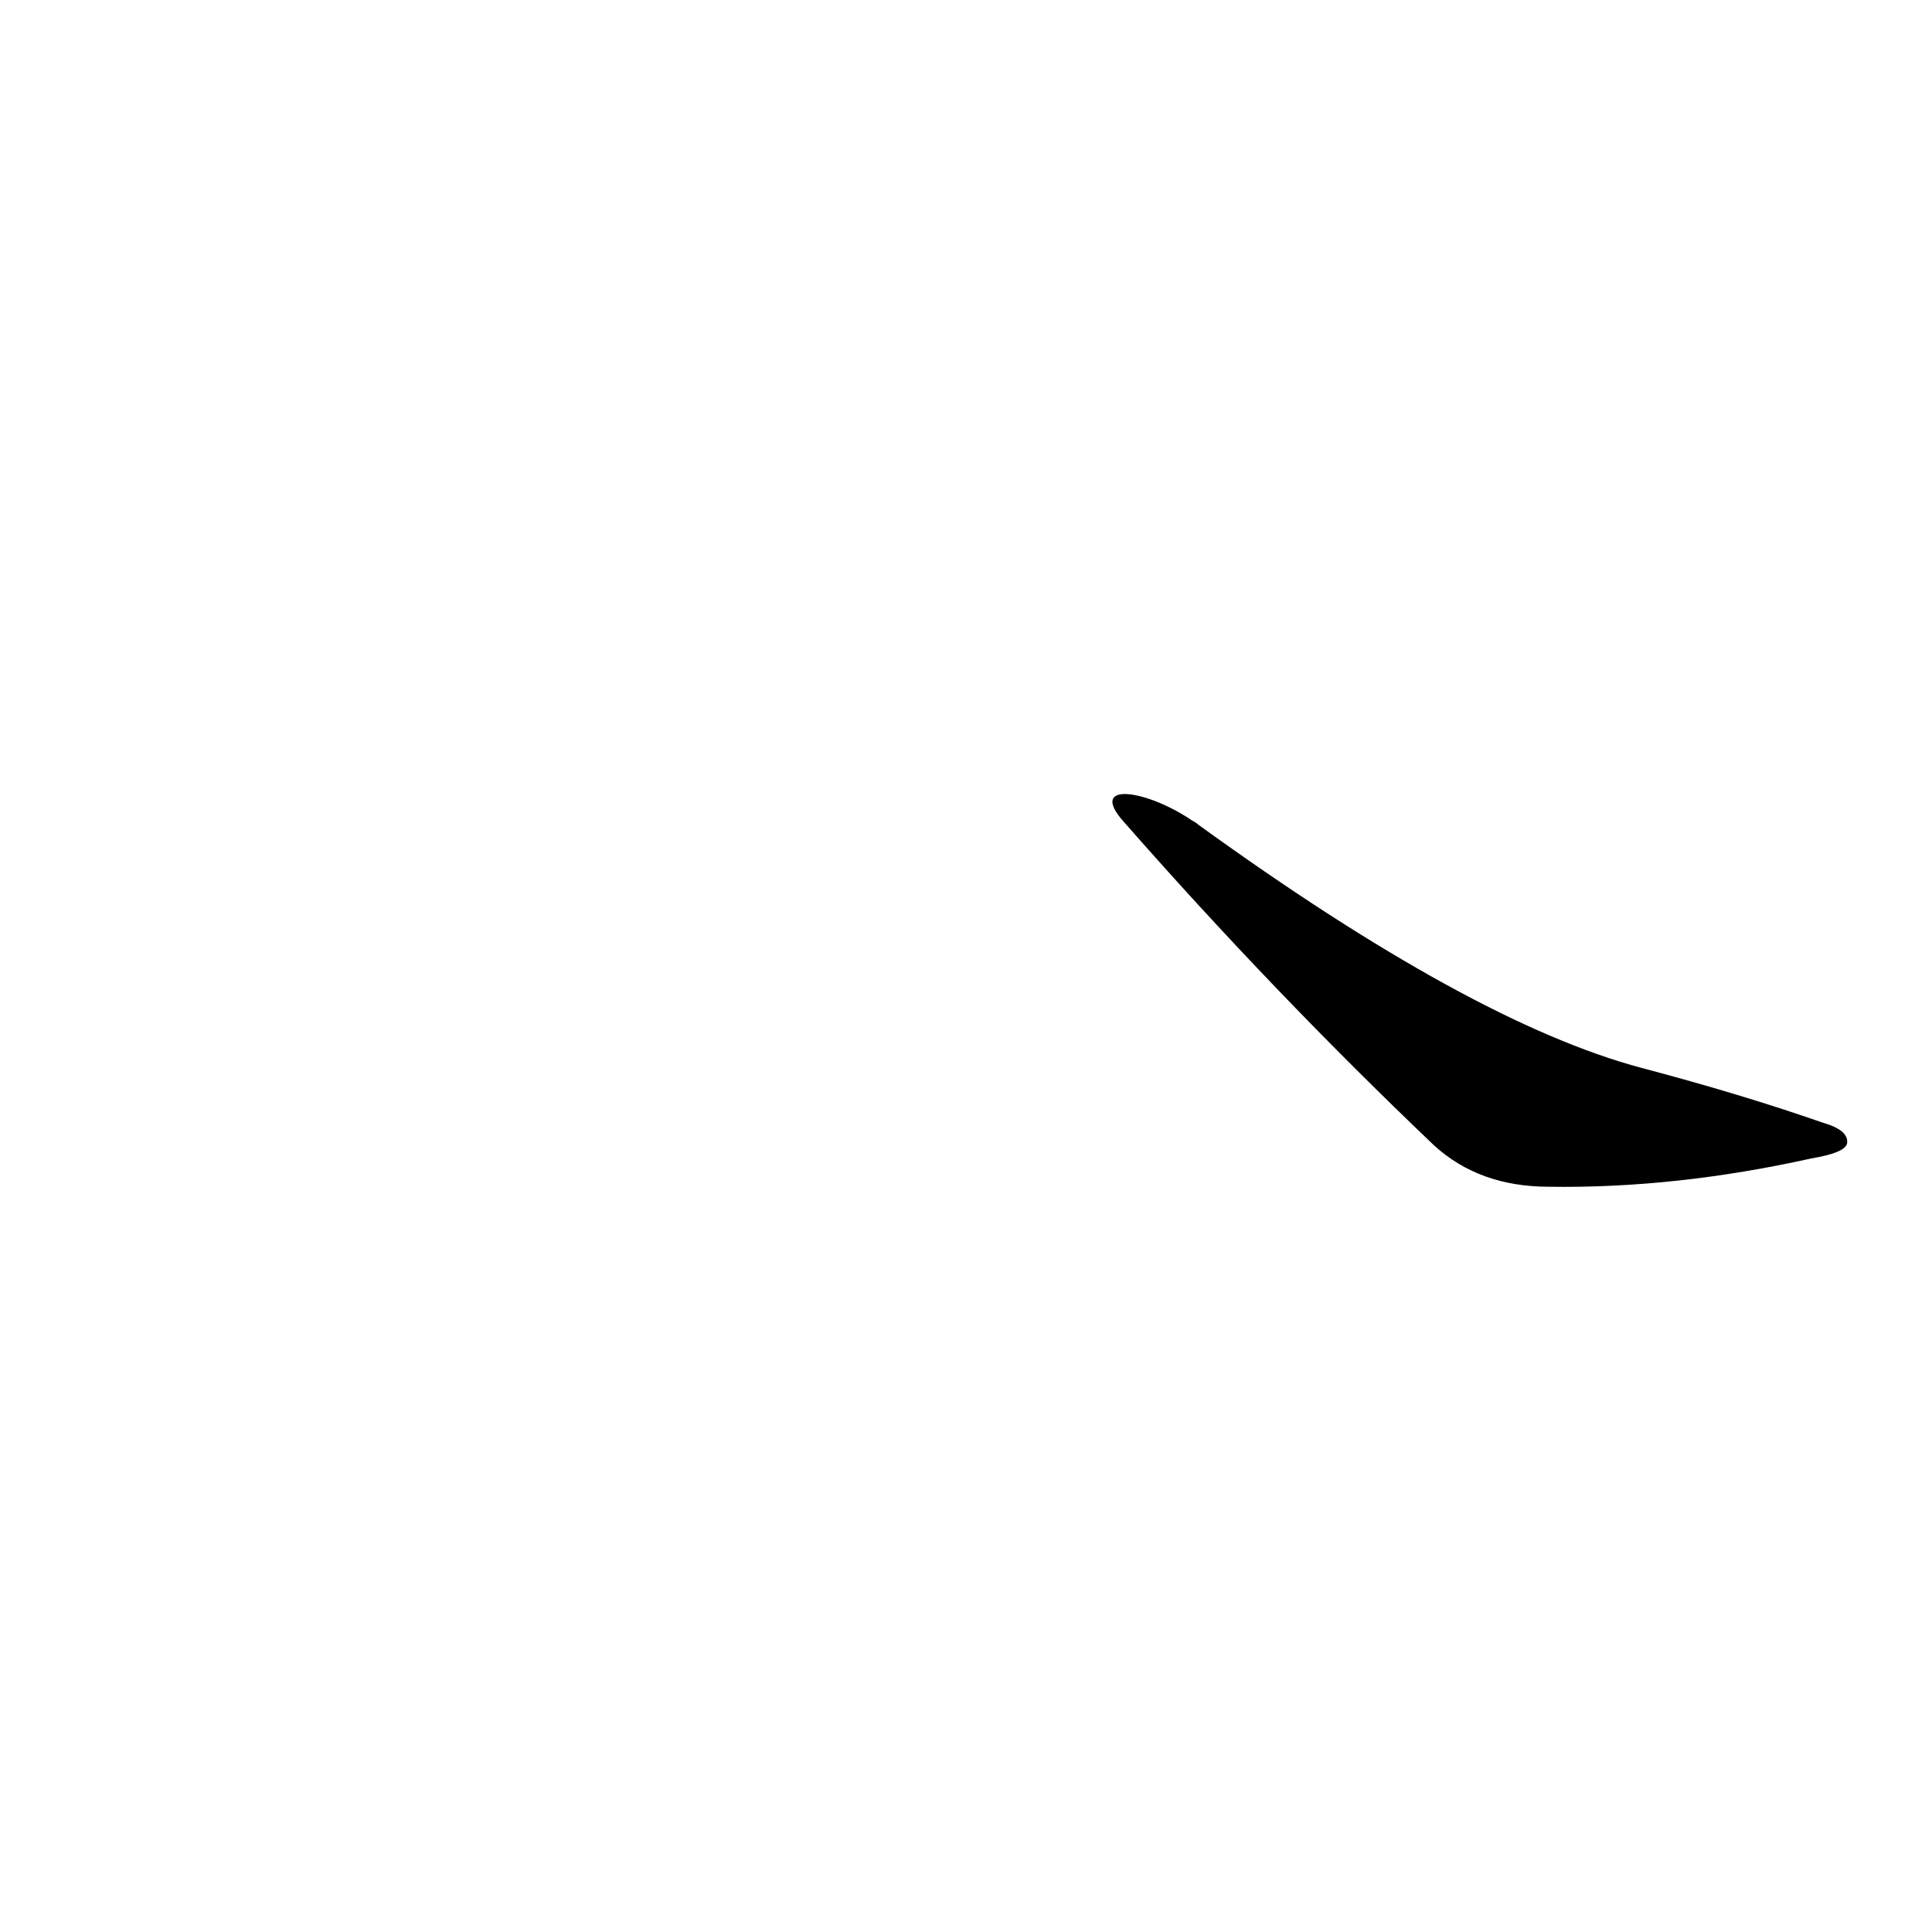 <?xml version='1.0' encoding='utf-8'?>
<svg xmlns="http://www.w3.org/2000/svg" version="1.1" viewBox="0 0 1024 1024"><g transform="scale(1, -1) translate(0, -900)"><path d="M 596 464 Q 675 374 760 293 Q 784 271 821 271 Q 888 270 960 286 Q 978 289 979 294 Q 980 301 966 305 Q 923 320 870 334 Q 780 358 635 463 Q 634 464 632 465 C 607 482 576 486 596 464 Z" fill="black" /></g></svg>